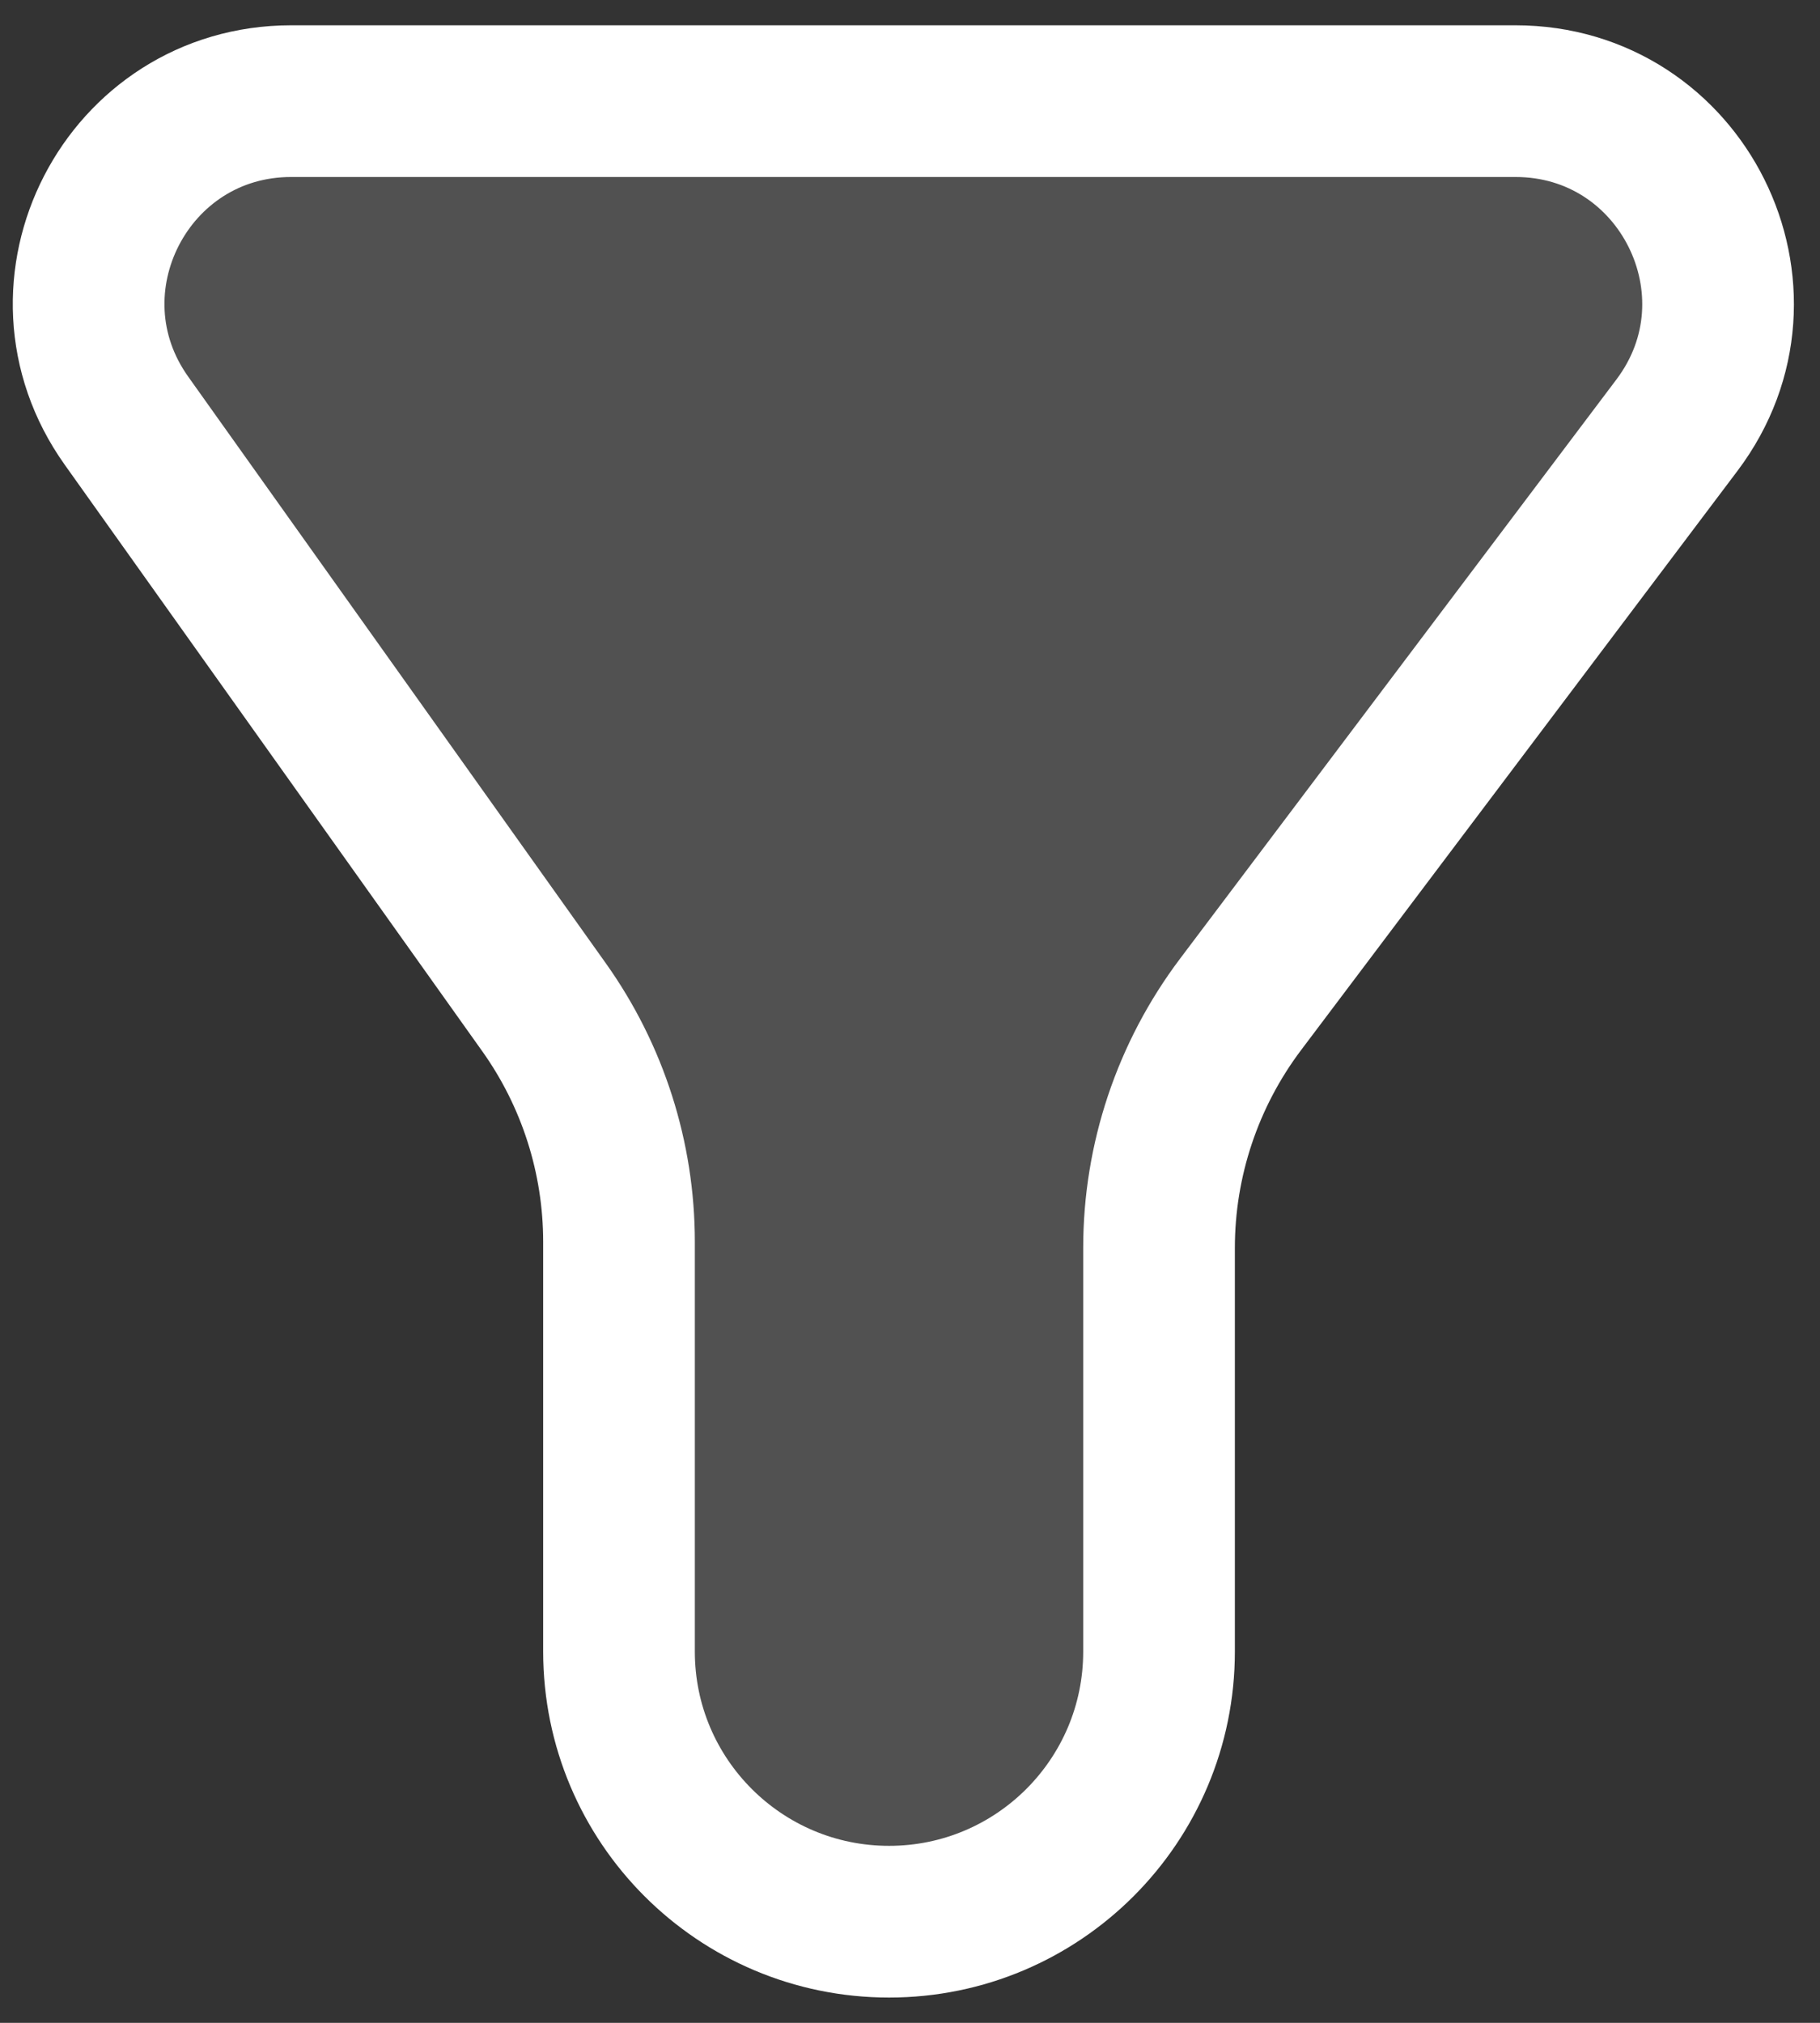 <svg width="18" height="20" viewBox="0 0 18 20" fill="none" xmlns="http://www.w3.org/2000/svg">
<rect x="0" y="0" width="18" height="20" fill="#333333" stroke="none"/>
<path d="M14.988 1H2.88C1.254 1 0.308 2.836 1.251 4.16L5.38 9.958C5.863 10.636 6.122 11.447 6.122 12.279V16.329C6.122 17.804 7.318 19 8.793 19C10.268 19 11.463 17.804 11.463 16.329V12.338C11.463 11.47 11.746 10.625 12.269 9.931L16.585 4.204C17.579 2.886 16.639 1 14.988 1Z" fill="white" fill-opacity="0.15" stroke="white" stroke-width="1.5" stroke-linecap="round" stroke-linejoin="round"/>
</svg>
